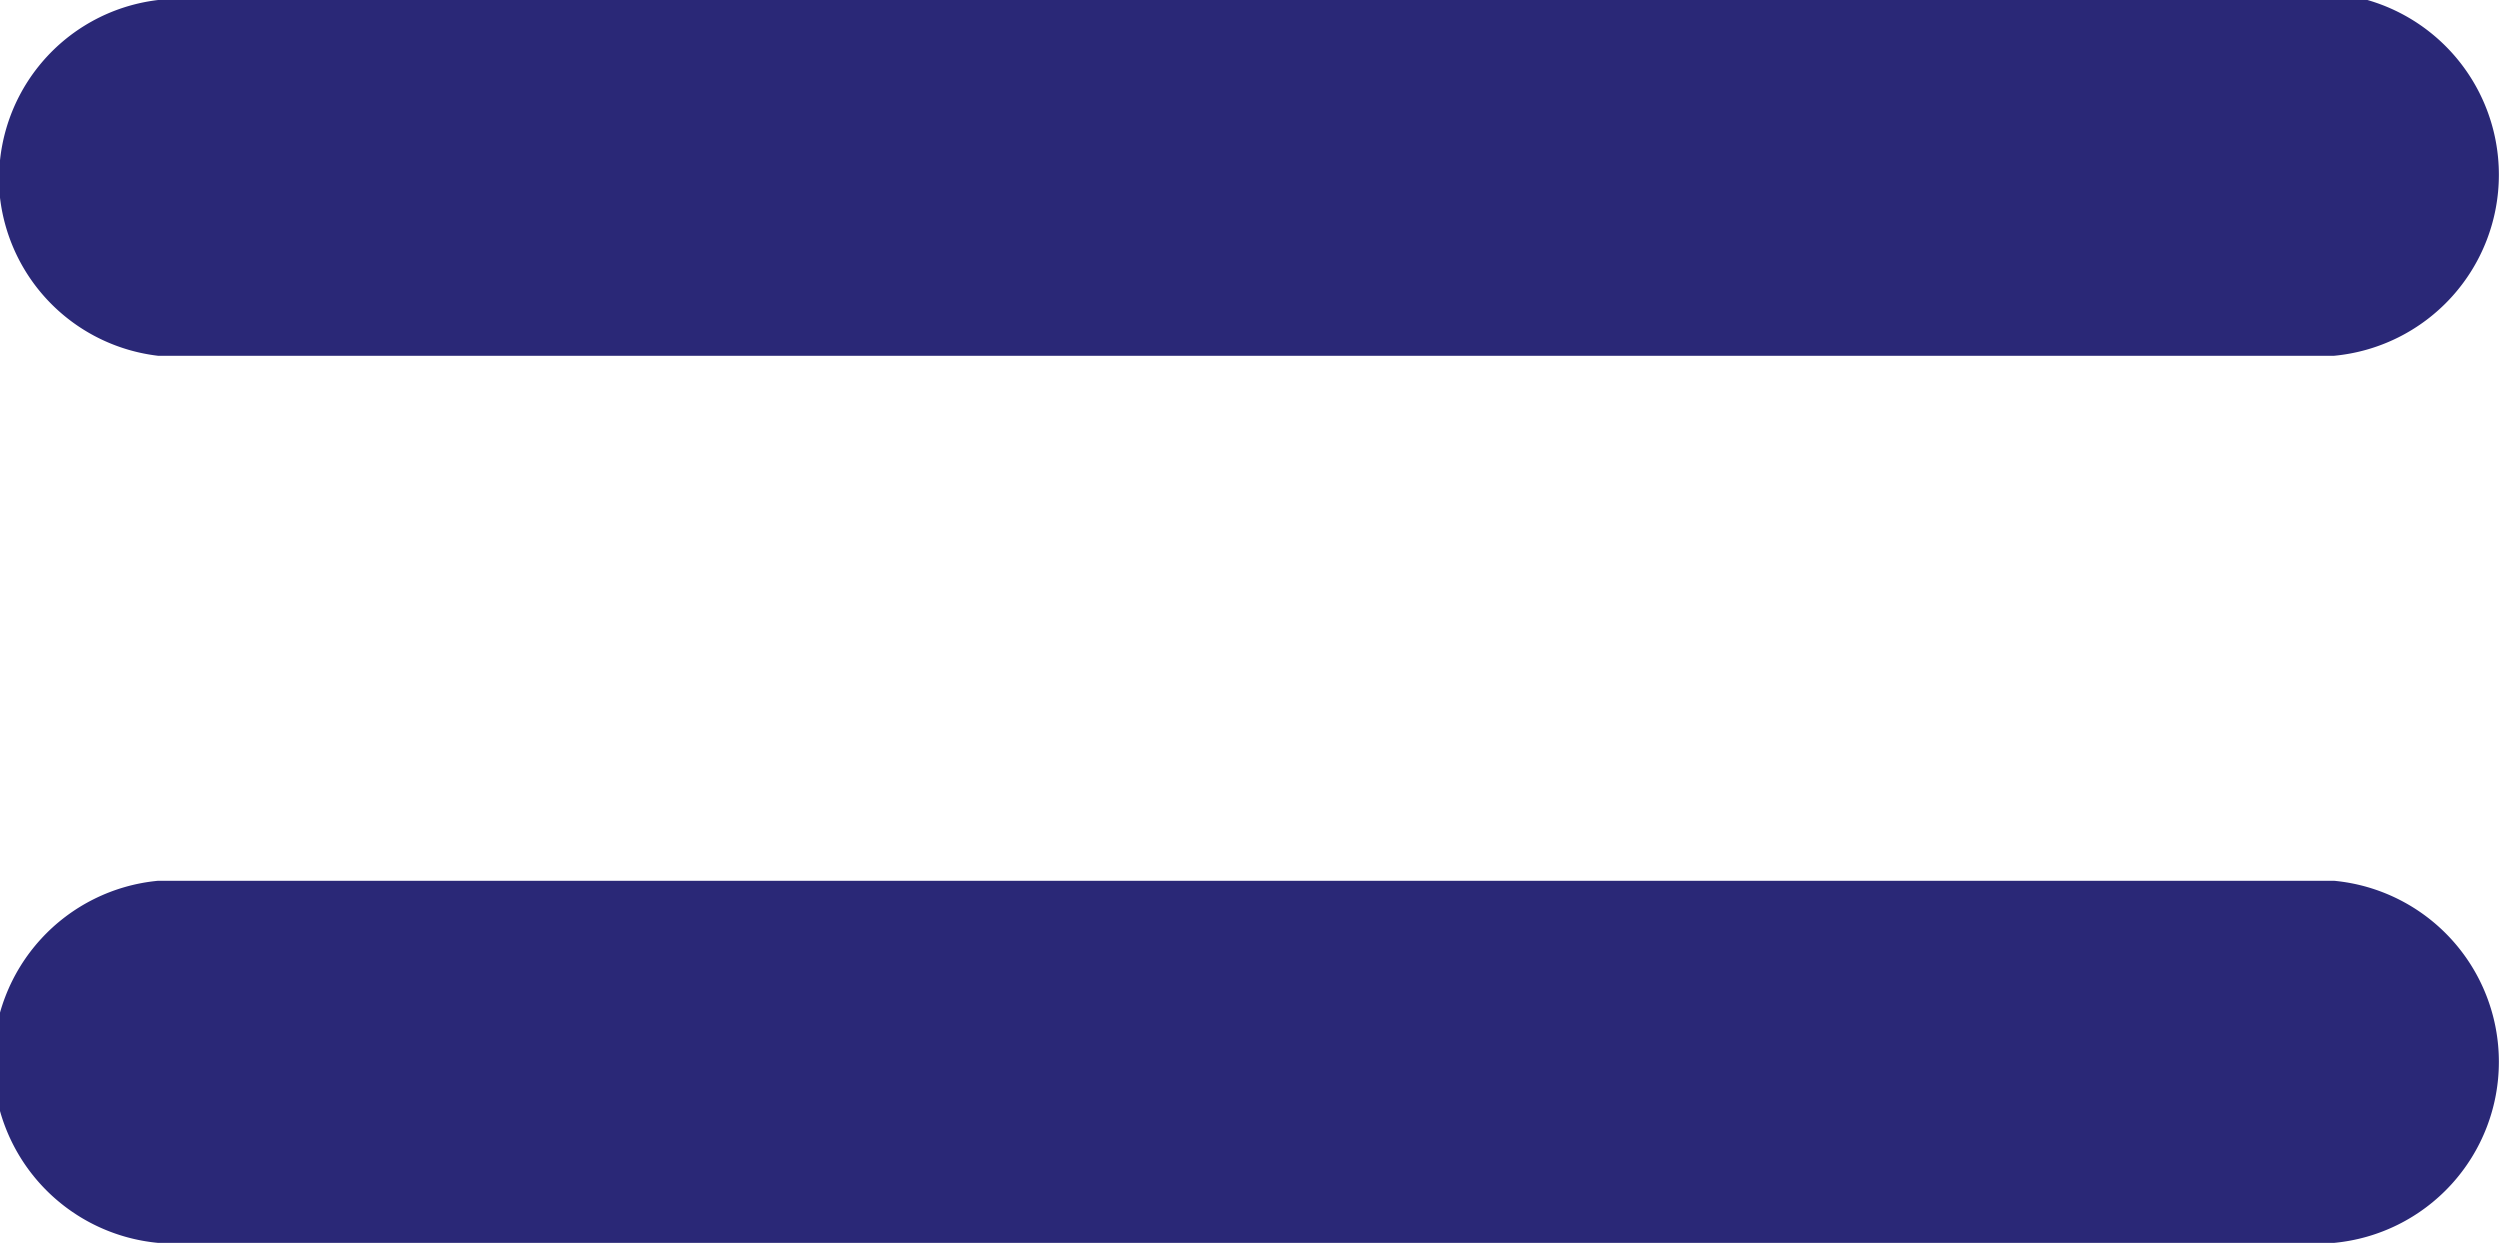 <svg xmlns="http://www.w3.org/2000/svg" width="15.81" height="7.86" viewBox="0 0 15.81 7.86">
  <title>icon-drag</title>
  <g id="Layer_2" data-name="Layer 2">
    <g id="Layer_1-2" data-name="Layer 1">
      <g id="Layer_1-2-2" data-name="Layer 1-2">
        <path d="M14.76,5.57H1A1.15,1.15,0,0,0,1,7.86H14.76a1.15,1.15,0,0,0,0-2.29Zm0-5.57H1A1.14,1.14,0,0,0,0,1.25a1.14,1.14,0,0,0,1,1H14.76a1.15,1.15,0,0,0,0-2.29Z" style="fill: #2a2877"/>
      </g>
    </g>
  </g>
</svg>
